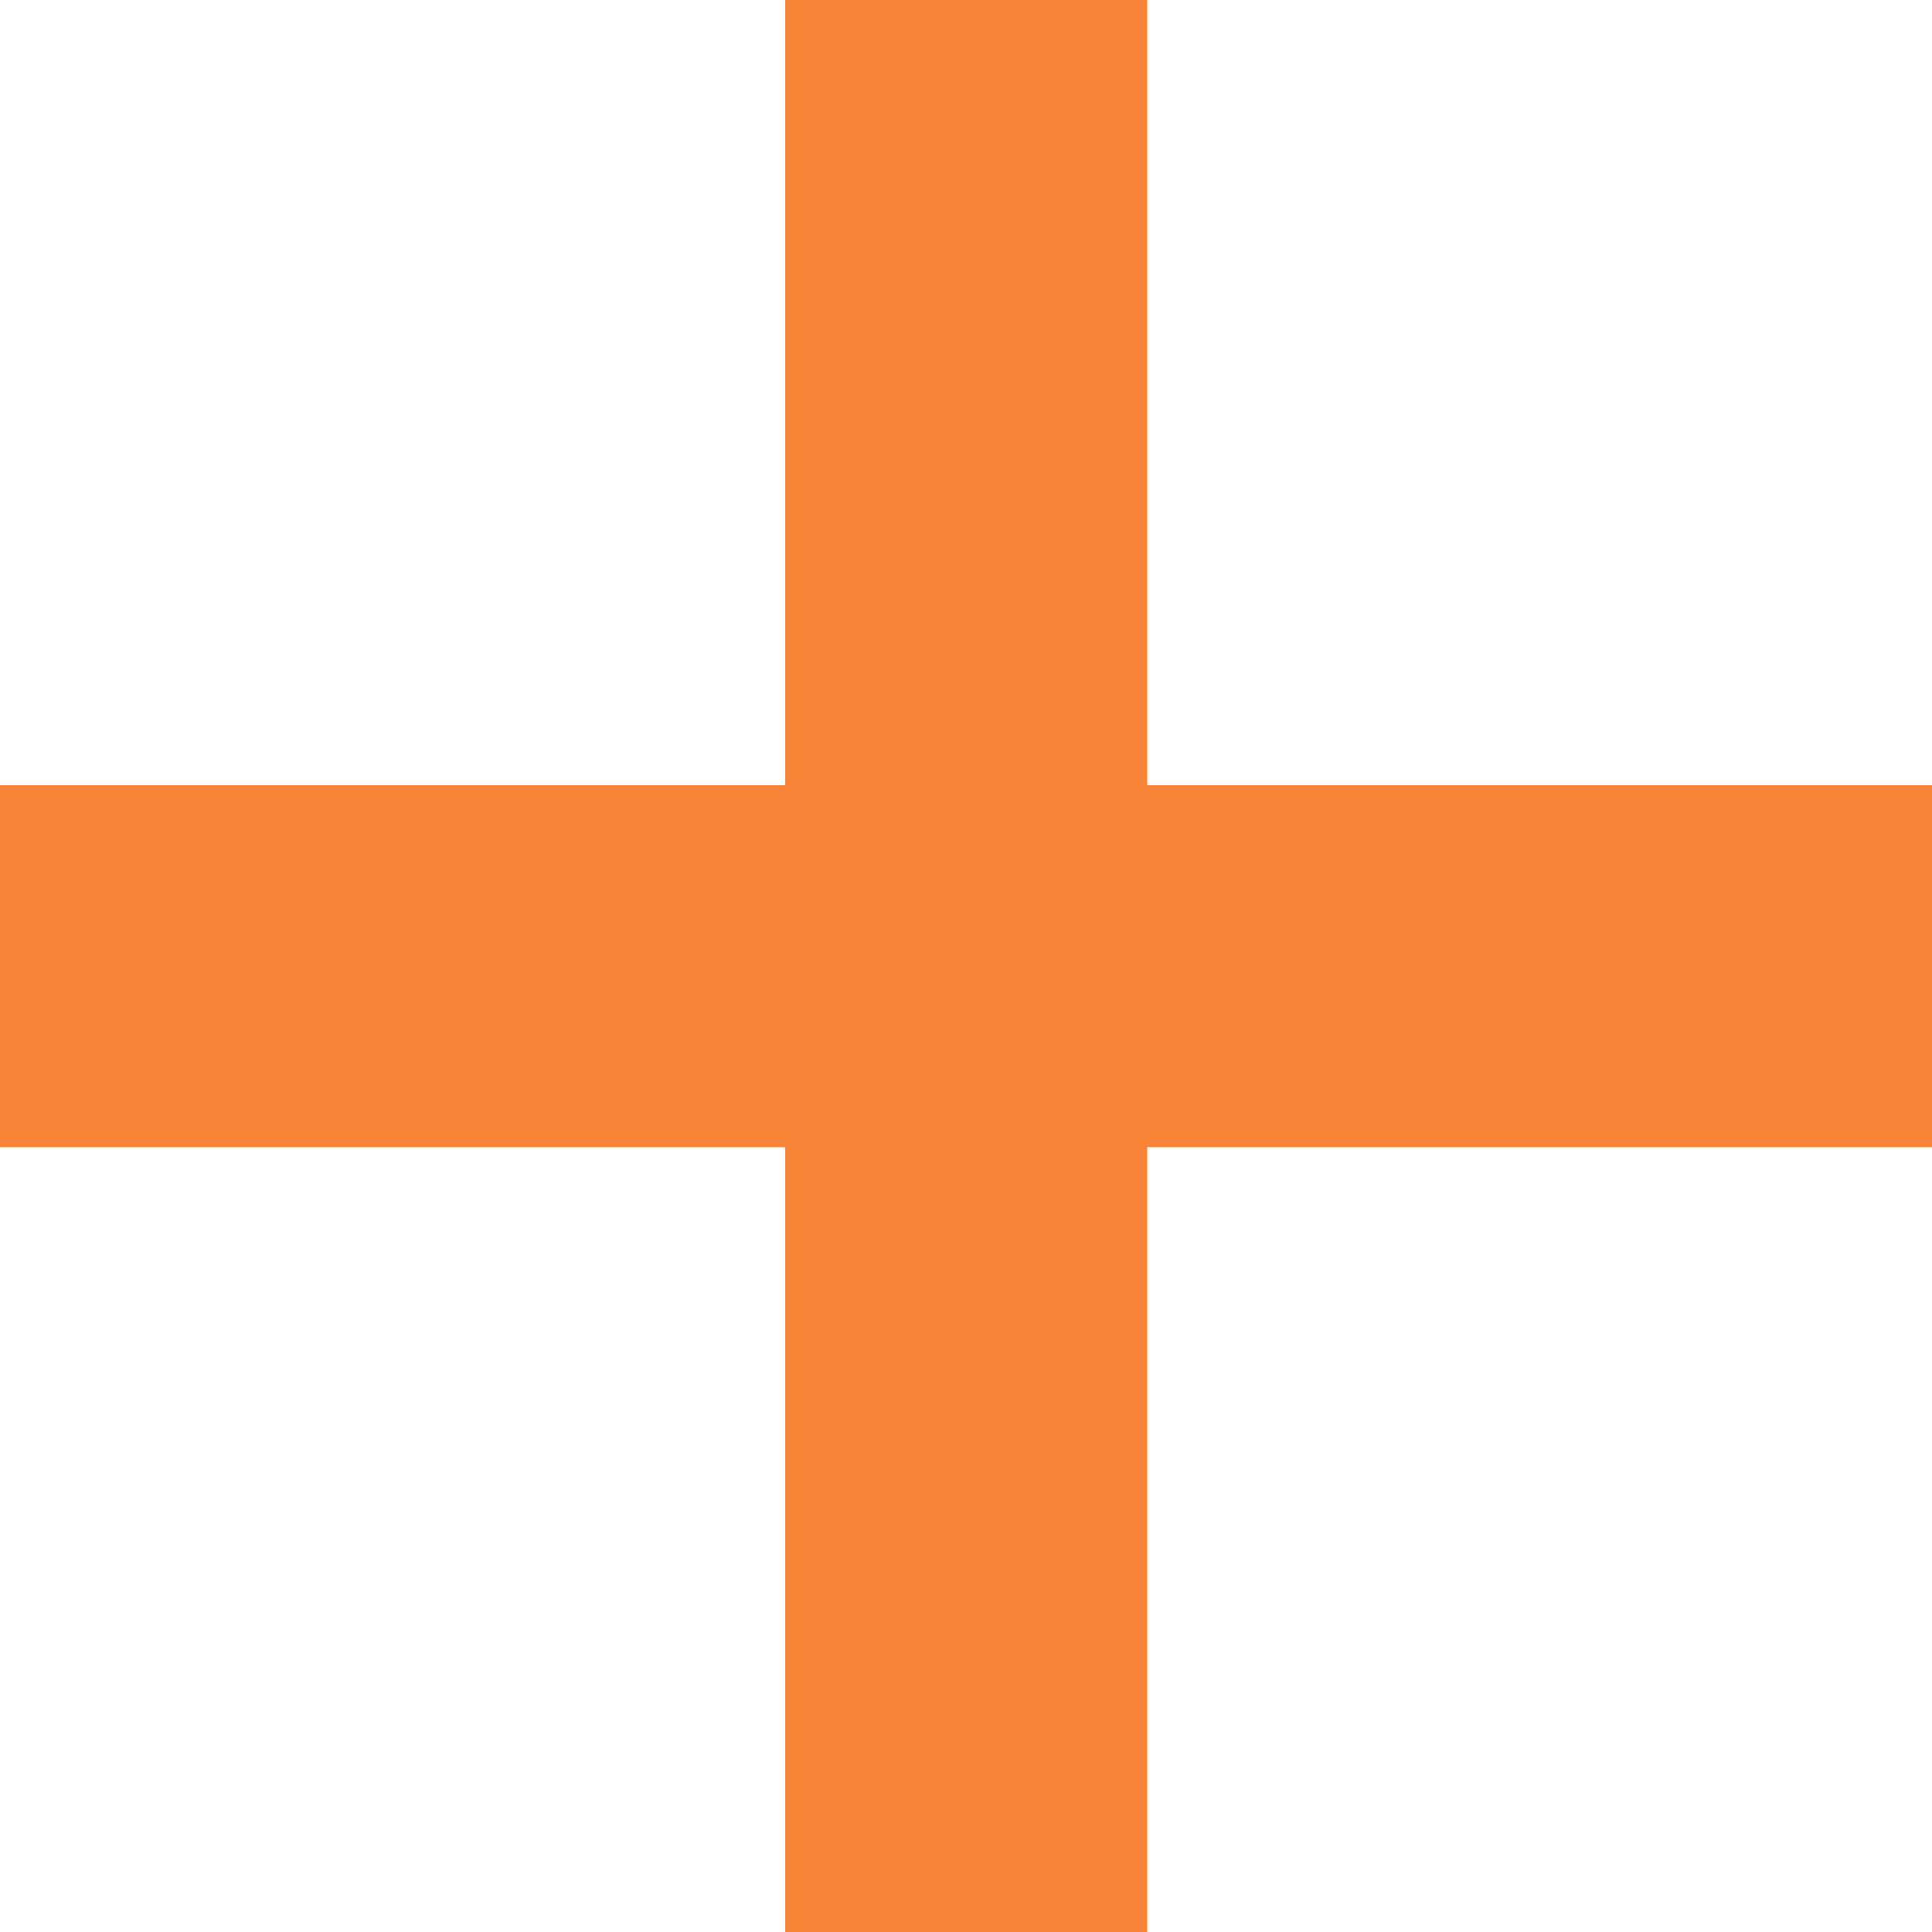 <?xml version="1.0" encoding="UTF-8" standalone="no"?>
<!-- Created with Inkscape (http://www.inkscape.org/) -->

<svg
   xmlns:dc="http://purl.org/dc/elements/1.1/"
   xmlns:cc="http://creativecommons.org/ns#"
   xmlns:rdf="http://www.w3.org/1999/02/22-rdf-syntax-ns#"
   xmlns:svg="http://www.w3.org/2000/svg"
   xmlns="http://www.w3.org/2000/svg"
   xmlns:sodipodi="http://sodipodi.sourceforge.net/DTD/sodipodi-0.dtd"
   xmlns:inkscape="http://www.inkscape.org/namespaces/inkscape"
   width="5.406mm"
   height="5.406mm"
   viewBox="0 0 5.406 5.406"
   version="1.1"
   id="svg1323"
   sodipodi:docname="plus-icon.svg"
   inkscape:version="0.92.4 (5da689c313, 2019-01-14)">
  <defs
     id="defs1317" />
  <sodipodi:namedview
     id="base"
     pagecolor="#5e5e5e"
     bordercolor="#666666"
     borderopacity="1.0"
     inkscape:pageopacity="0"
     inkscape:pageshadow="2"
     inkscape:zoom="31.678384"
     inkscape:cx="8.4812038"
     inkscape:cy="12.653303"
     inkscape:document-units="mm"
     inkscape:current-layer="layer1"
     showgrid="false"
     fit-margin-top="0"
     fit-margin-left="0"
     fit-margin-right="0"
     fit-margin-bottom="0"
     inkscape:window-width="1920"
     inkscape:window-height="1025"
     inkscape:window-x="0"
     inkscape:window-y="25"
     inkscape:window-maximized="1" />
  <g
     inkscape:label="Layer 1"
     inkscape:groupmode="layer"
     id="layer1"
     transform="translate(-135.786,-1.681)">
    <g
       id="g830">
      <rect
         ry="0"
         y="1.681"
         x="137.983"
         height="5.406"
         width="1.013"
         id="rect816"
         style="opacity:1;fill:#f78536;fill-opacity:1;fill-rule:evenodd;stroke:none;stroke-width:0.16;stroke-linecap:butt;stroke-linejoin:round;stroke-miterlimit:4;stroke-dasharray:0.16, 0.481;stroke-dashoffset:0;stroke-opacity:1" />
      <rect
         transform="rotate(90)"
         style="opacity:1;fill:#f78536;fill-opacity:1;fill-rule:evenodd;stroke:none;stroke-width:0.16;stroke-linecap:butt;stroke-linejoin:round;stroke-miterlimit:4;stroke-dasharray:0.16, 0.481;stroke-dashoffset:0;stroke-opacity:1"
         id="rect826"
         width="1.013"
         height="5.406"
         x="3.878"
         y="-141.192"
         ry="0" />
    </g>
  </g>
</svg>
